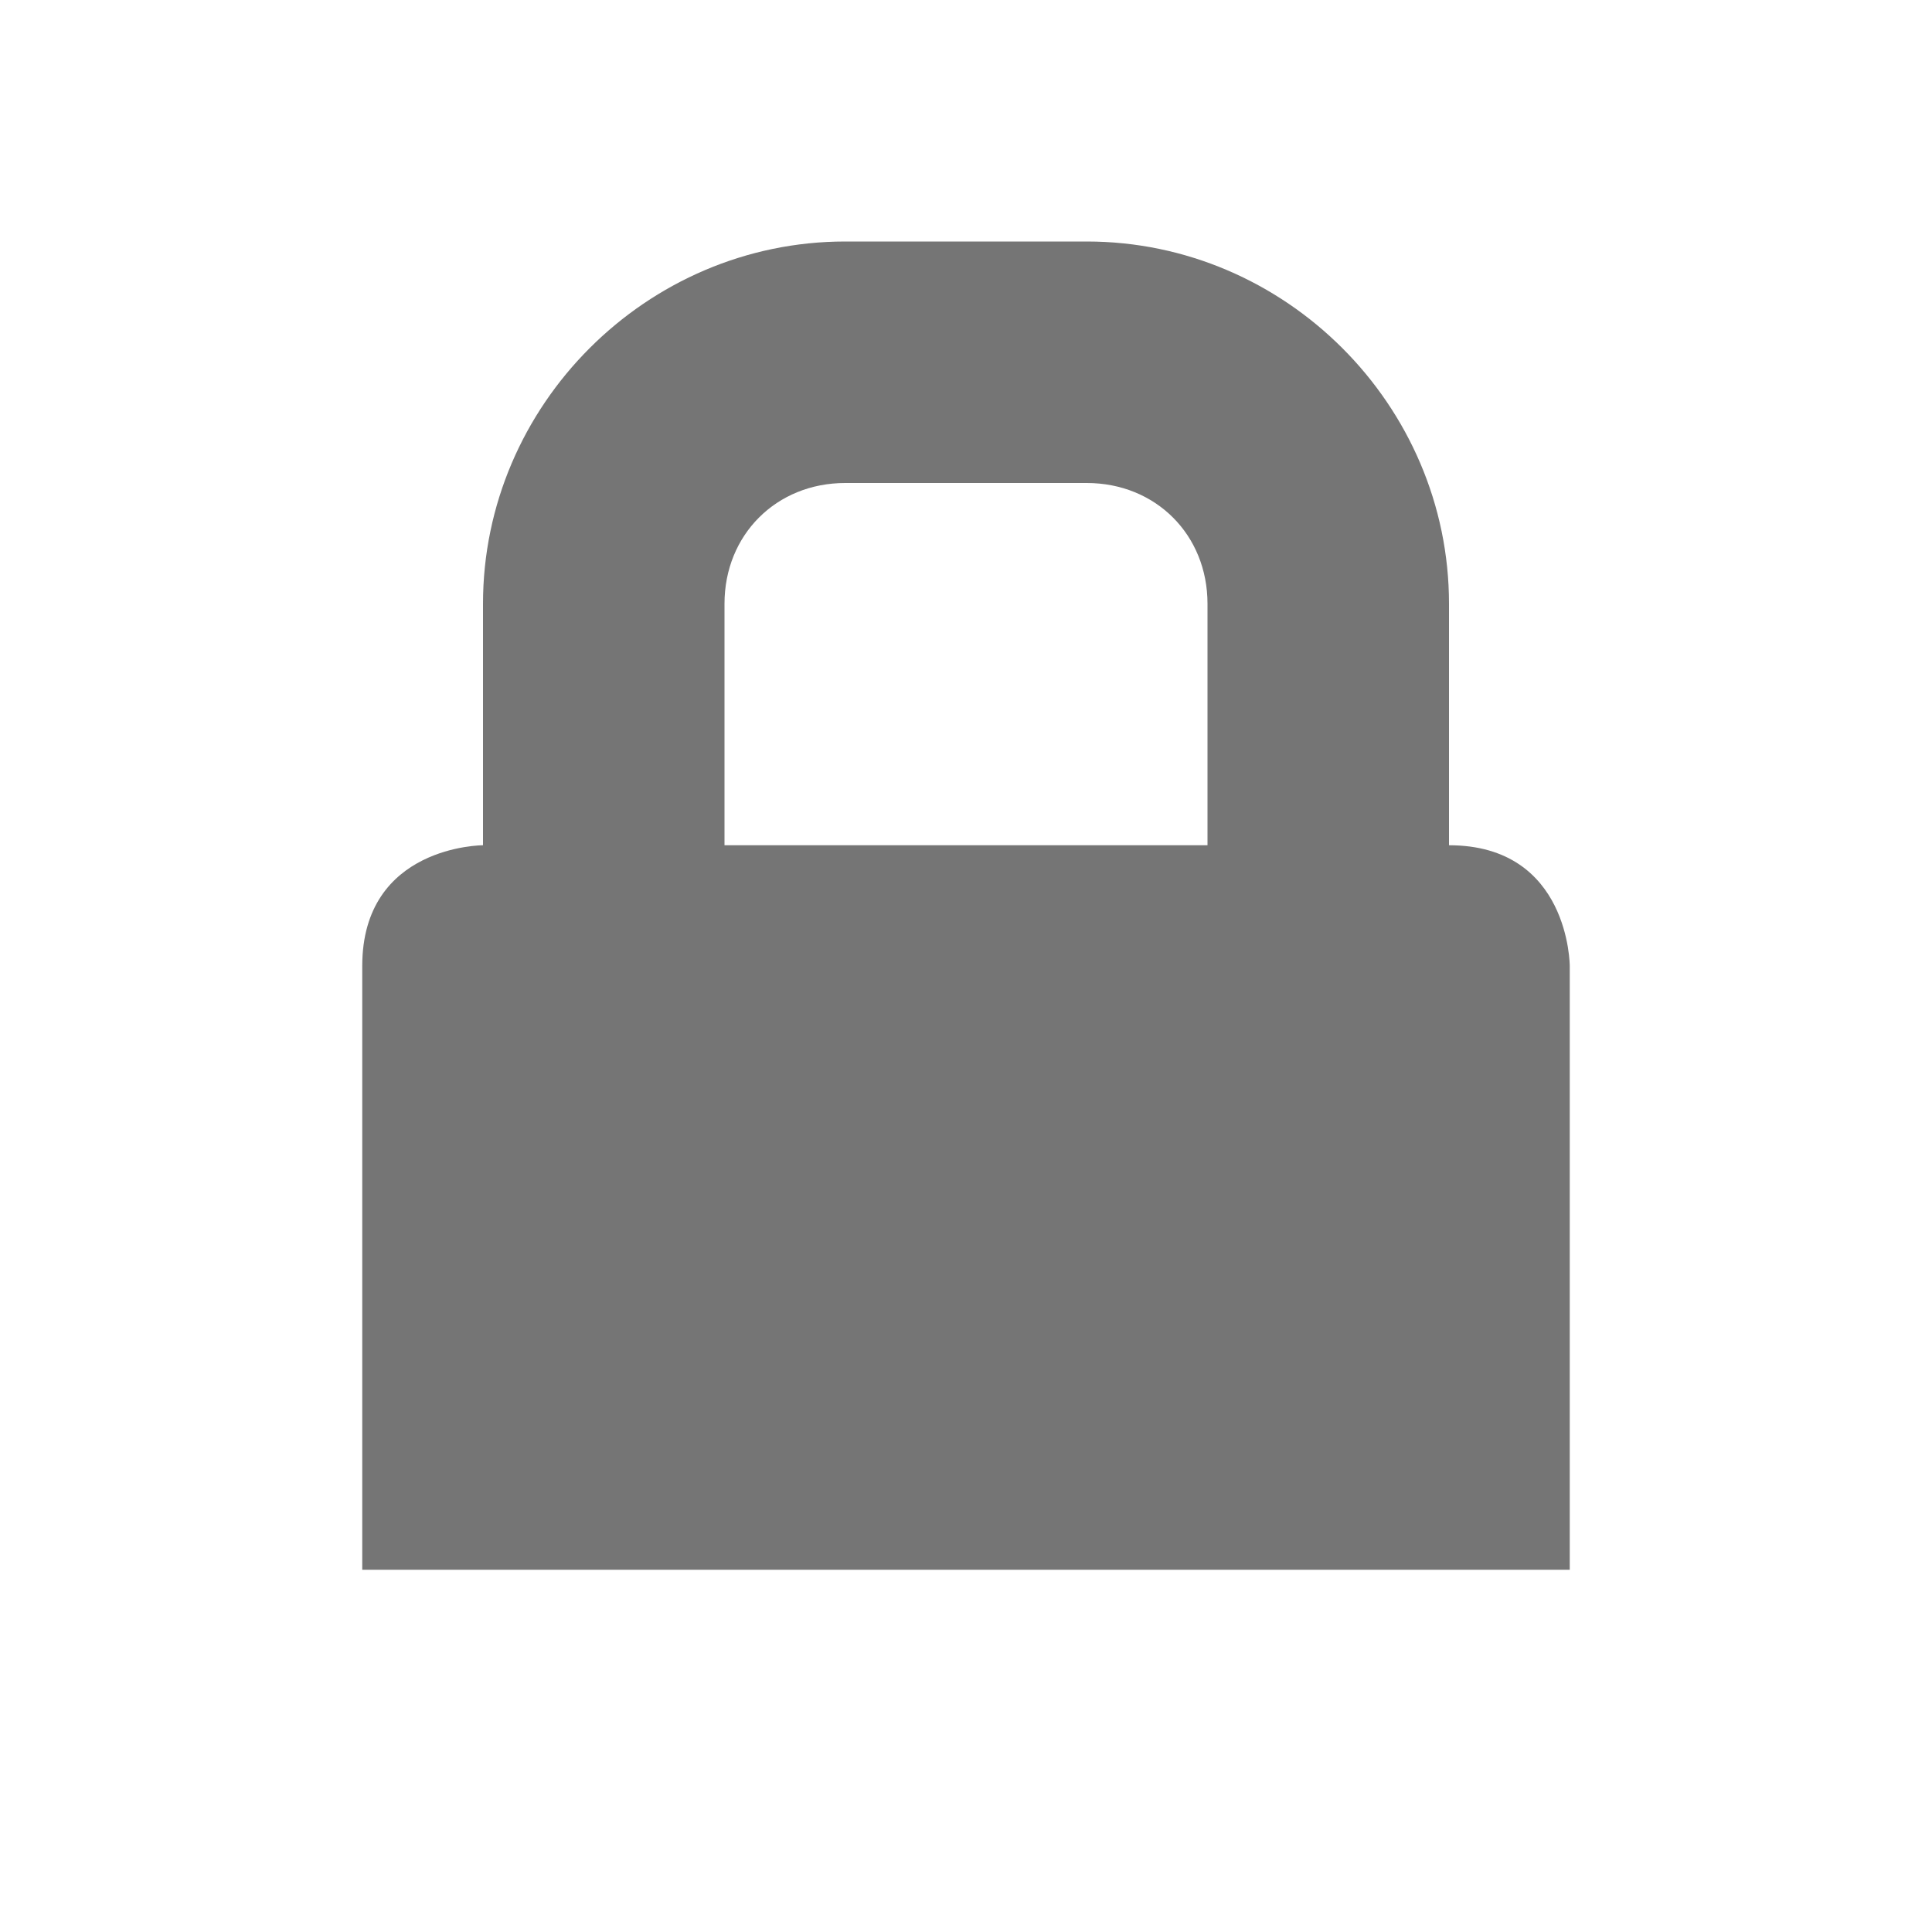 <?xml version="1.0" encoding="UTF-8" standalone="no"?>
<!-- Created with Inkscape (http://www.inkscape.org/) -->

<svg
   xmlns:dc="http://purl.org/dc/elements/1.1/"
   xmlns:cc="http://creativecommons.org/ns#"
   xmlns:rdf="http://www.w3.org/1999/02/22-rdf-syntax-ns#"
   xmlns:svg="http://www.w3.org/2000/svg"
   xmlns="http://www.w3.org/2000/svg"
   xmlns:sodipodi="http://sodipodi.sourceforge.net/DTD/sodipodi-0.dtd"
   xmlns:inkscape="http://www.inkscape.org/namespaces/inkscape"
   sodipodi:docname="channel-secure-symbolic.svg"
   inkscape:export-filename="/home/sam/dev/RESOURCES/gnome-icon-theme-symbolic/src/gnome-stencils.png"
   inkscape:export-xdpi="90"
   inkscape:export-ydpi="90"
   height="16"
   id="svg7384"
   version="1.1"
   inkscape:version="0.91 r13725"
   width="16">
  <sodipodi:namedview
     inkscape:bbox-nodes="false"
     inkscape:bbox-paths="true"
     bordercolor="#666666"
     borderopacity="1"
     inkscape:current-layer="layer9"
     inkscape:cx="202.71175"
     inkscape:cy="190.31678"
     gridtolerance="10"
     inkscape:guide-bbox="true"
     guidetolerance="10"
     id="namedview88"
     inkscape:object-nodes="false"
     inkscape:object-paths="false"
     objecttolerance="10"
     pagecolor="#3a3b39"
     inkscape:pageopacity="1"
     inkscape:pageshadow="2"
     showborder="false"
     showgrid="true"
     showguides="true"
     inkscape:snap-bbox="true"
     inkscape:snap-bbox-midpoints="false"
     inkscape:snap-global="true"
     inkscape:snap-grids="true"
     inkscape:snap-nodes="true"
     inkscape:snap-others="false"
     inkscape:snap-to-guides="true"
     inkscape:window-height="1401"
     inkscape:window-maximized="1"
     inkscape:window-width="2560"
     inkscape:window-x="2560"
     inkscape:window-y="0"
     inkscape:zoom="1">
    <inkscape:grid
       dotted="false"
       empspacing="2"
       enabled="true"
       id="grid4866"
       originx="120px"
       originy="180px"
       snapvisiblegridlinesonly="true"
       spacingx="1px"
       spacingy="1px"
       type="xygrid"
       visible="true" />
  </sodipodi:namedview>
  <title
     id="title9167">Gnome Symbolic Icon Theme</title>
  <defs
     id="defs7386" />
  <g
     inkscape:groupmode="layer"
     id="layer9"
     inkscape:label="status"
     style="display:inline"
     transform="translate(-121,-397)">
    <path
       inkscape:connector-curvature="0"
       d="m 128,399 c -1.645,0 -3,1.355 -3,3 l 0,2 c 0,0 -1,0 -1,1 l 0,0.531 0,4.469 10,0 0,-4.469 0,-0.531 c 0,0 0,-1 -1,-1 l 0,-2 c 0,-1.645 -1.355,-3 -3,-3 l -2,0 z m 0,2 2,0 c 0.571,0 1,0.429 1,1 l 0,2 -4,0 0,-2 c 0,-0.571 0.429,-1 1,-1 z"
       id="rect4063-8-6"
       style="color:#757575
;fill:#757575
;fill-opacity:1;fill-rule:nonzero;stroke:none;stroke-width:2;marker:none;visibility:visible;display:inline;overflow:visible" />
  </g>
  <g
     inkscape:groupmode="layer"
     id="layer10"
     inkscape:label="devices"
     style="display:inline"
     transform="translate(-121,-397)" />
  <g
     inkscape:groupmode="layer"
     id="layer11"
     inkscape:label="apps"
     transform="translate(-121,-397)" />
  <g
     inkscape:groupmode="layer"
     id="layer13"
     inkscape:label="places"
     style="display:inline"
     transform="translate(-121,-397)" />
  <g
     inkscape:groupmode="layer"
     id="layer14"
     inkscape:label="mimetypes"
     transform="translate(-121,-397)" />
  <g
     inkscape:groupmode="layer"
     id="layer15"
     inkscape:label="emblems"
     style="display:inline"
     transform="translate(-121,-397)" />
  <g
     inkscape:groupmode="layer"
     id="g71291"
     inkscape:label="emotes"
     style="display:inline"
     transform="translate(-121,-397)" />
  <g
     inkscape:groupmode="layer"
     id="g4953"
     inkscape:label="categories"
     style="display:inline"
     transform="translate(-121,-397)" />
  <g
     inkscape:groupmode="layer"
     id="layer12"
     inkscape:label="actions"
     style="display:inline"
     transform="translate(-121,-397)" />
</svg>
